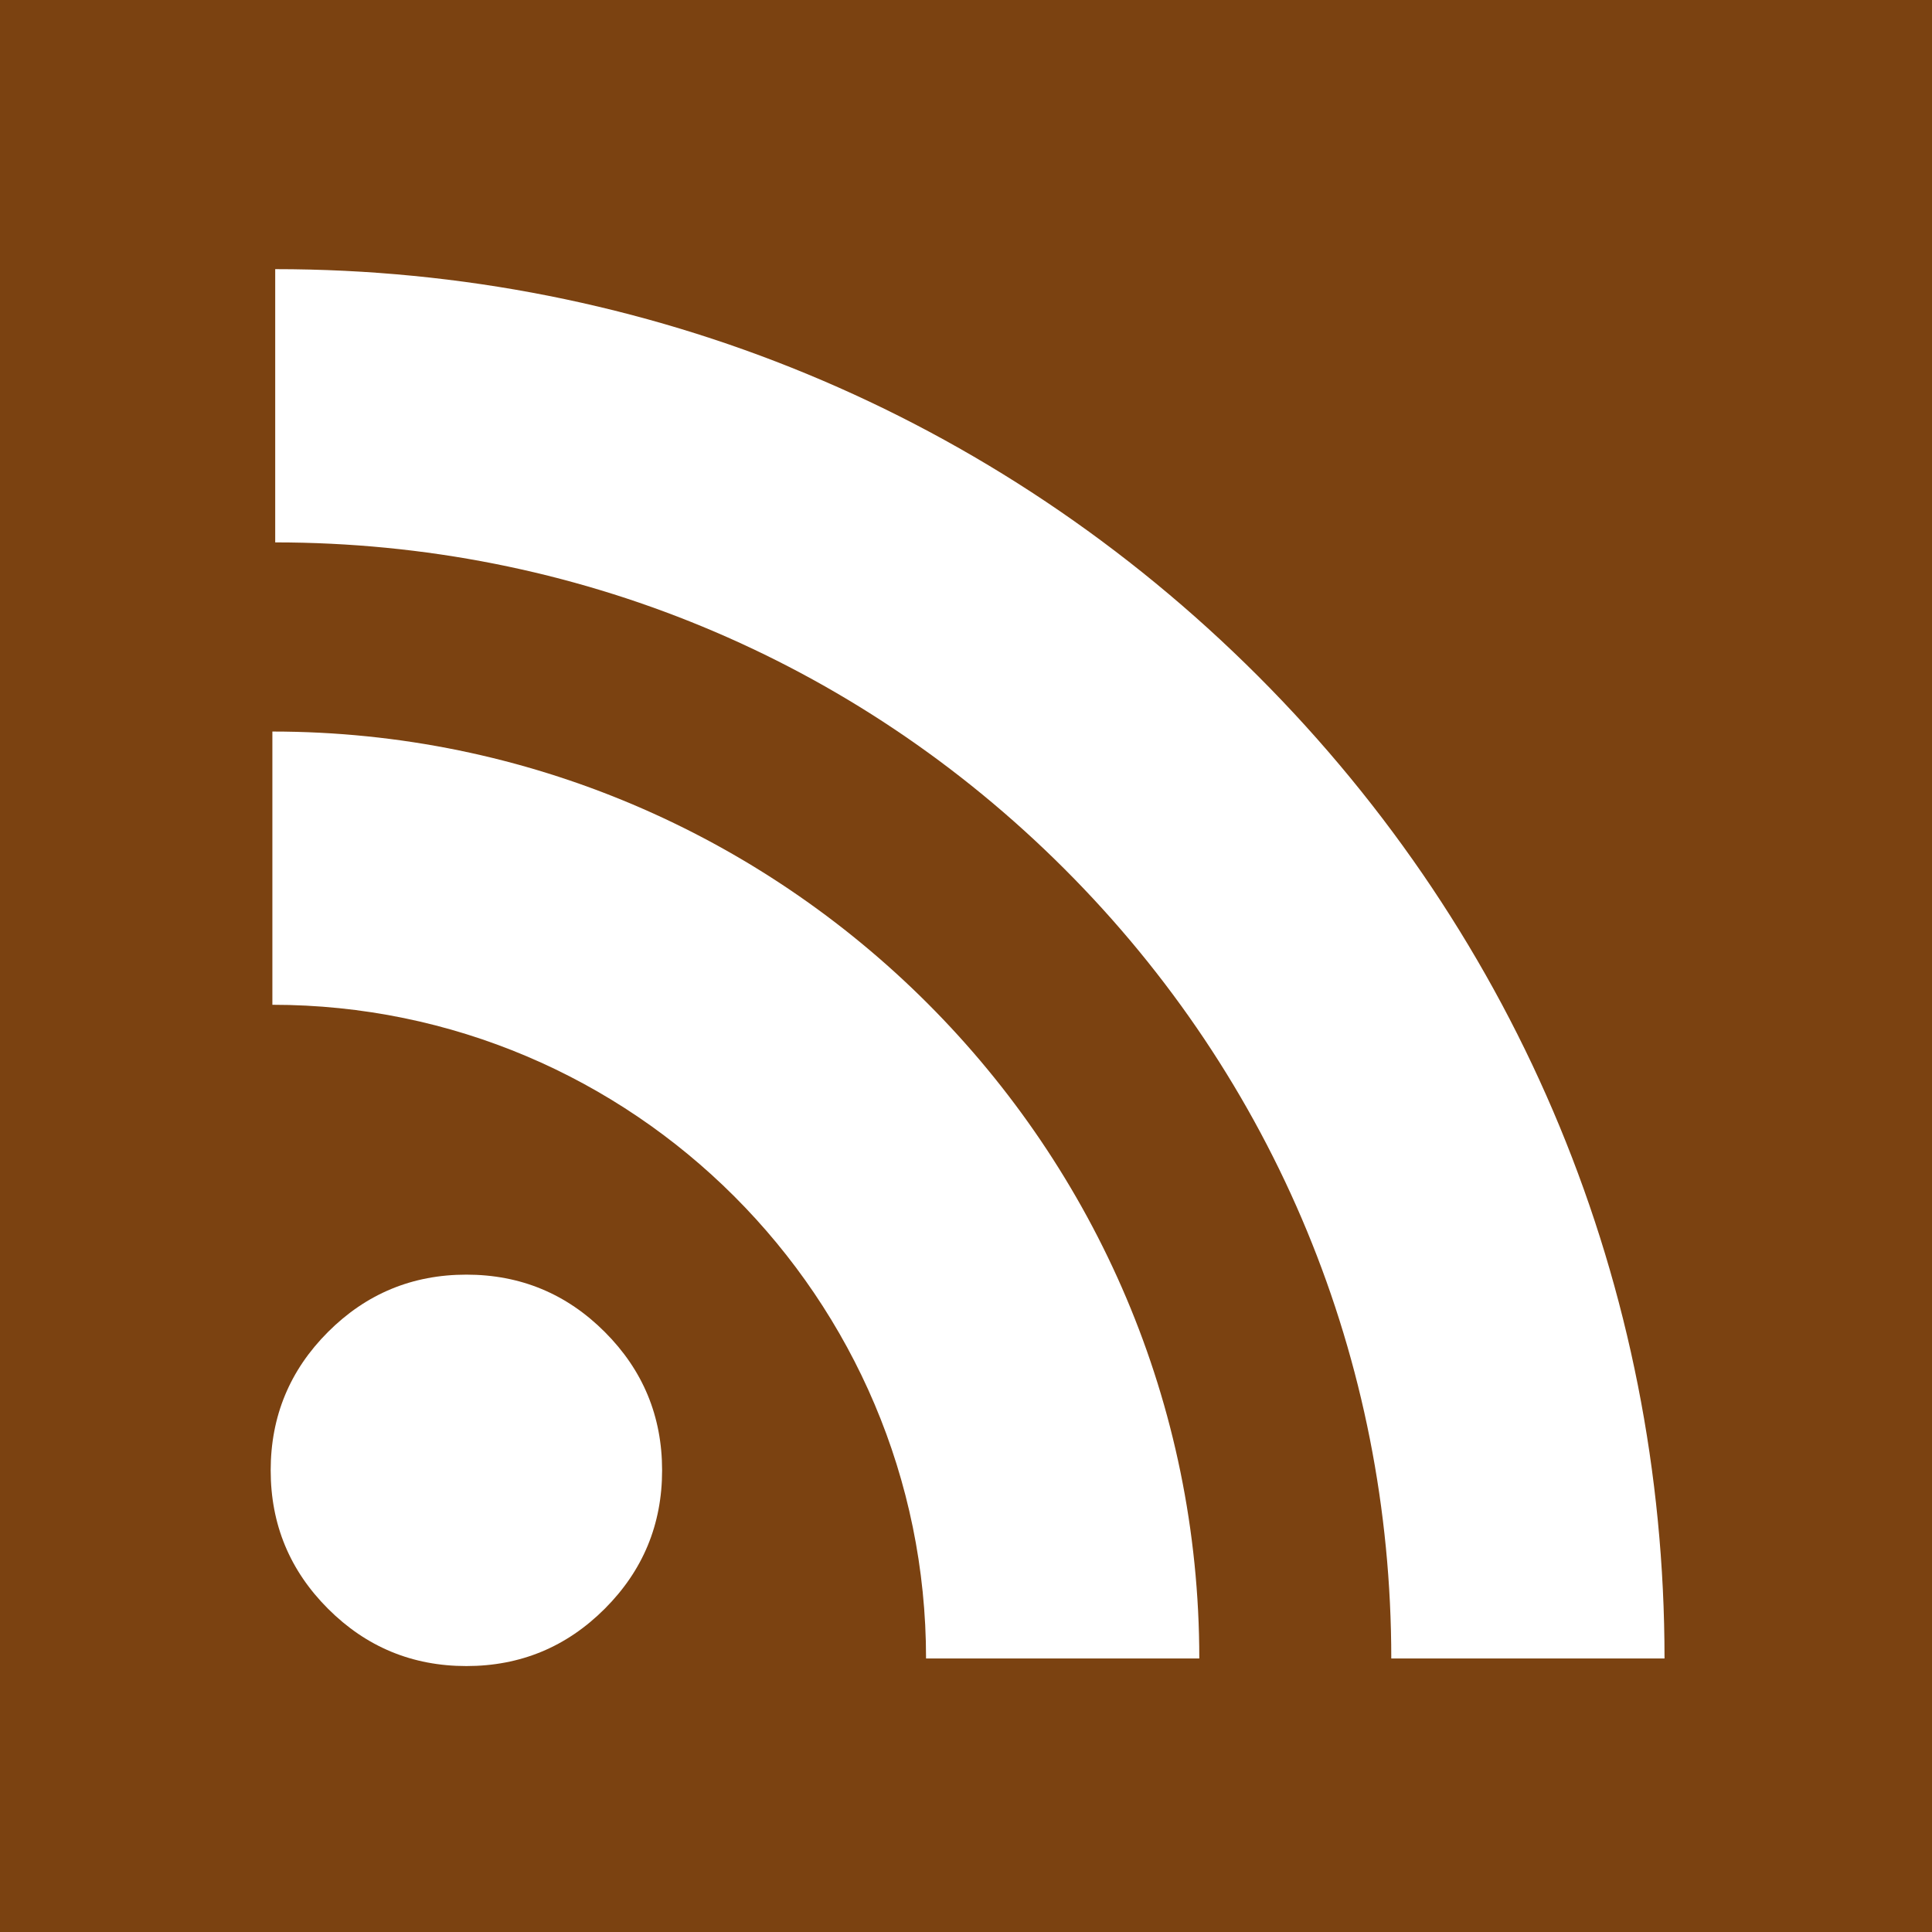 <?xml version="1.0" standalone="no"?>
<!DOCTYPE svg PUBLIC "-//W3C//DTD SVG 1.0//EN" "http://www.w3.org/TR/2001/REC-SVG-20010904/DTD/svg10.dtd">
<svg xmlns="http://www.w3.org/2000/svg" xmlns:xlink="http://www.w3.org/1999/xlink" id="body_1" width="96" height="96">

<rect width="100%" height="100%" fill="#808080" stroke="none"/>

<g transform="matrix(0.211 0 0 0.211 0 0)">
	<g>
        <path d="M0 0L455.731 0L455.731 455.731L0 455.731z" stroke="none" fill="#7B4211" fill-rule="nonzero" />
		<g>
            <path d="M296.208 159.16C 234.445 97.397 152.266 63.382 64.81 63.382L64.81 63.382L64.81 127.73C 135.078 127.73 201.098 155.051 250.708 204.661C 300.317 254.271 327.639 320.291 327.639 390.559L327.639 390.559L391.987 390.559C 391.986 303.103 357.971 220.923 296.208 159.16z" stroke="none" fill="#FFFFFF" fill-rule="nonzero" />
            <path d="M64.143 172.273L64.143 236.621C 149.024 236.621 218.081 305.677 218.081 390.56L218.081 390.56L282.429 390.56C 282.429 270.196 184.507 172.273 64.143 172.273z" stroke="none" fill="#FFFFFF" fill-rule="nonzero" />
            <path d="M155.921 346.26C 155.921 358.987 151.421 369.85 142.422 378.849C 133.423 387.848 122.56 392.348 109.833 392.348C 97.106 392.348 86.243 387.848 77.244 378.849C 68.245 369.85 63.745 358.987 63.745 346.26C 63.745 333.533 68.245 322.67 77.244 313.671C 86.243 304.672 97.106 300.172 109.833 300.172C 122.56 300.172 133.423 304.672 142.422 313.671C 151.421 322.67 155.921 333.533 155.921 346.26C 155.921 346.796 155.912 347.332 155.893 347.868" stroke="none" fill="#FFFFFF" fill-rule="nonzero" />
		</g>
	</g>
	<g>
	</g>
	<g>
	</g>
	<g>
	</g>
	<g>
	</g>
	<g>
	</g>
	<g>
	</g>
	<g>
	</g>
	<g>
	</g>
	<g>
	</g>
	<g>
	</g>
	<g>
	</g>
	<g>
	</g>
	<g>
	</g>
	<g>
	</g>
	<g>
	</g>
</g>
</svg>
